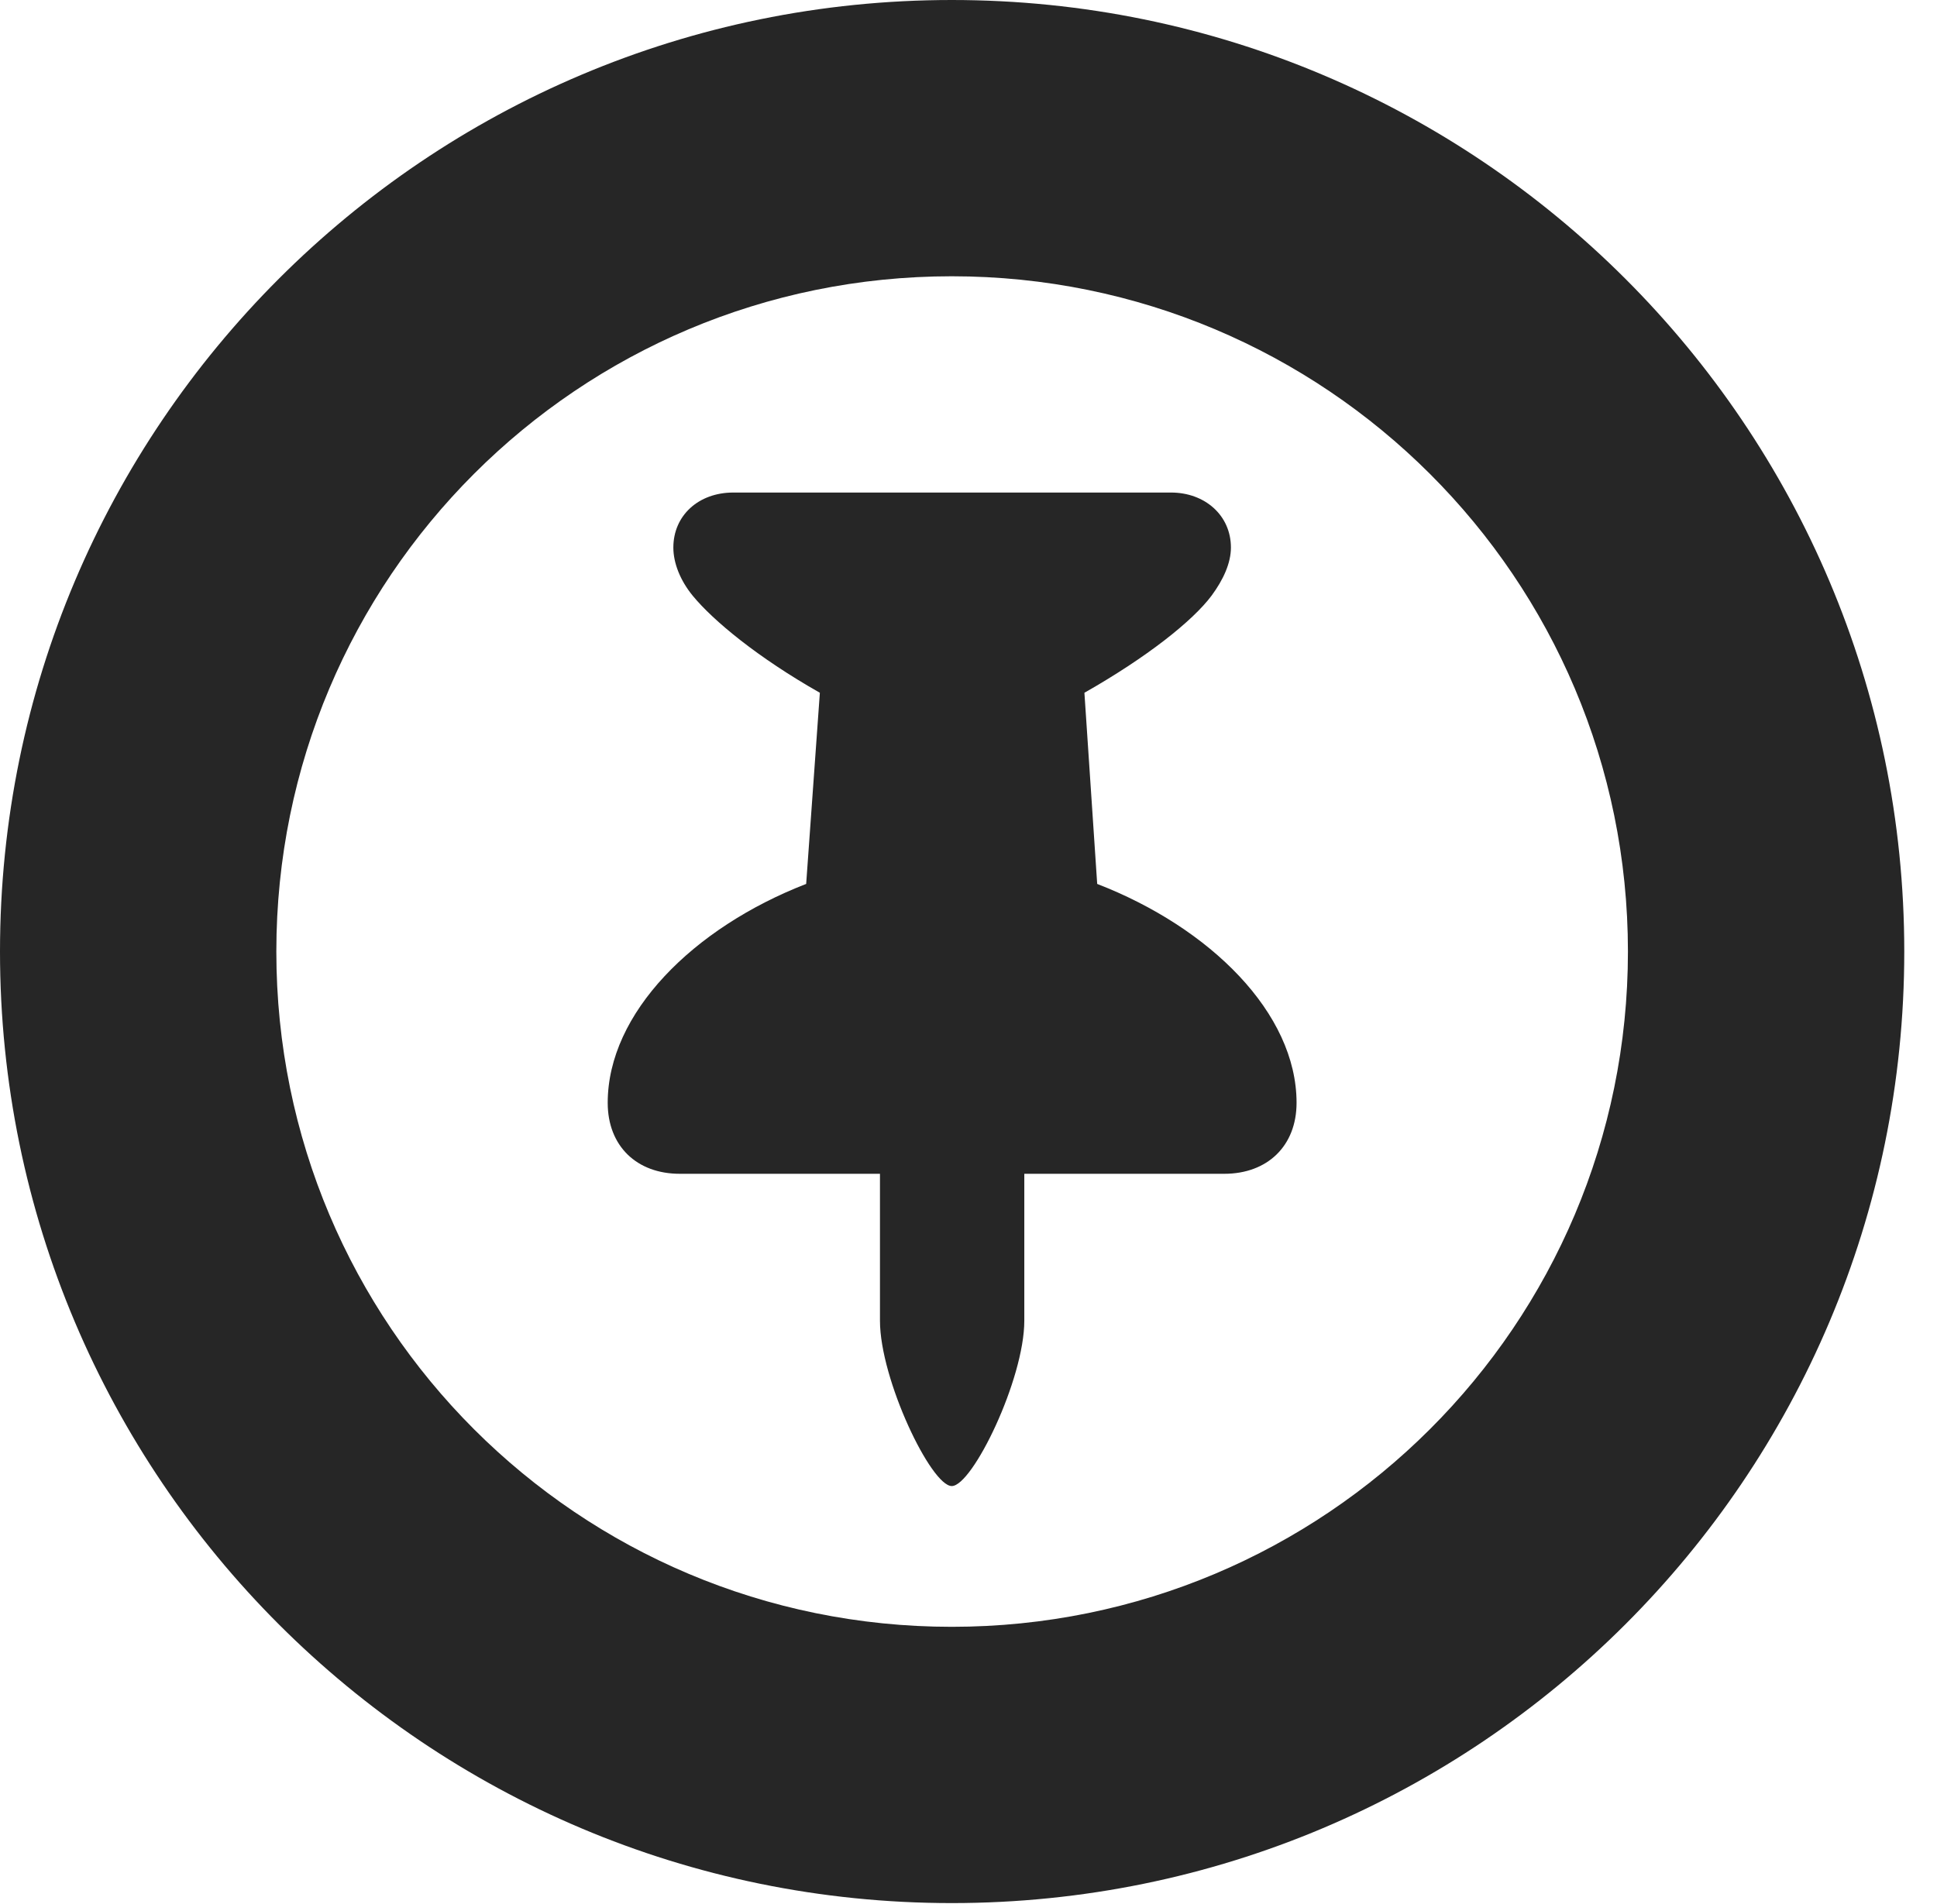 <?xml version="1.0" encoding="UTF-8"?>
<!--Generator: Apple Native CoreSVG 326-->
<!DOCTYPE svg PUBLIC "-//W3C//DTD SVG 1.1//EN" "http://www.w3.org/Graphics/SVG/1.1/DTD/svg11.dtd">
<svg version="1.1" xmlns="http://www.w3.org/2000/svg" xmlns:xlink="http://www.w3.org/1999/xlink"
       viewBox="0 0 21.365 21.006">
       <g>
              <rect height="21.006" opacity="0" width="21.365" x="0" y="0" />
              <path d="M10.498 20.996C16.302 20.996 21.004 16.295 21.004 10.498C21.004 4.702 16.302 0 10.498 0C4.702 0 0 4.702 0 10.498C0 16.295 4.702 20.996 10.498 20.996ZM10.498 17.948C6.378 17.948 3.048 14.618 3.048 10.498C3.048 6.378 6.378 3.048 10.498 3.048C14.618 3.048 17.956 6.378 17.956 10.498C17.956 14.618 14.618 17.948 10.498 17.948Z"
                     fill="currentColor" fill-opacity="0.85" />
              <path d="M6.703 12.167C6.703 12.642 7.021 12.95 7.498 12.95L9.706 12.95L9.706 14.571C9.706 15.218 10.27 16.395 10.498 16.395C10.726 16.395 11.298 15.218 11.298 14.571L11.298 12.95L13.504 12.95C13.98 12.95 14.301 12.642 14.301 12.167C14.301 11.177 13.349 10.235 12.102 9.752L11.961 7.643C12.651 7.251 13.155 6.851 13.364 6.571C13.493 6.396 13.577 6.212 13.577 6.041C13.577 5.686 13.29 5.434 12.916 5.434L8.088 5.434C7.706 5.434 7.427 5.686 7.427 6.041C7.427 6.212 7.503 6.405 7.642 6.574C7.866 6.846 8.355 7.253 9.043 7.643L8.892 9.752C7.647 10.235 6.703 11.177 6.703 12.167Z"
                     fill="currentColor" fill-opacity="0.85" />
       </g>
</svg>
